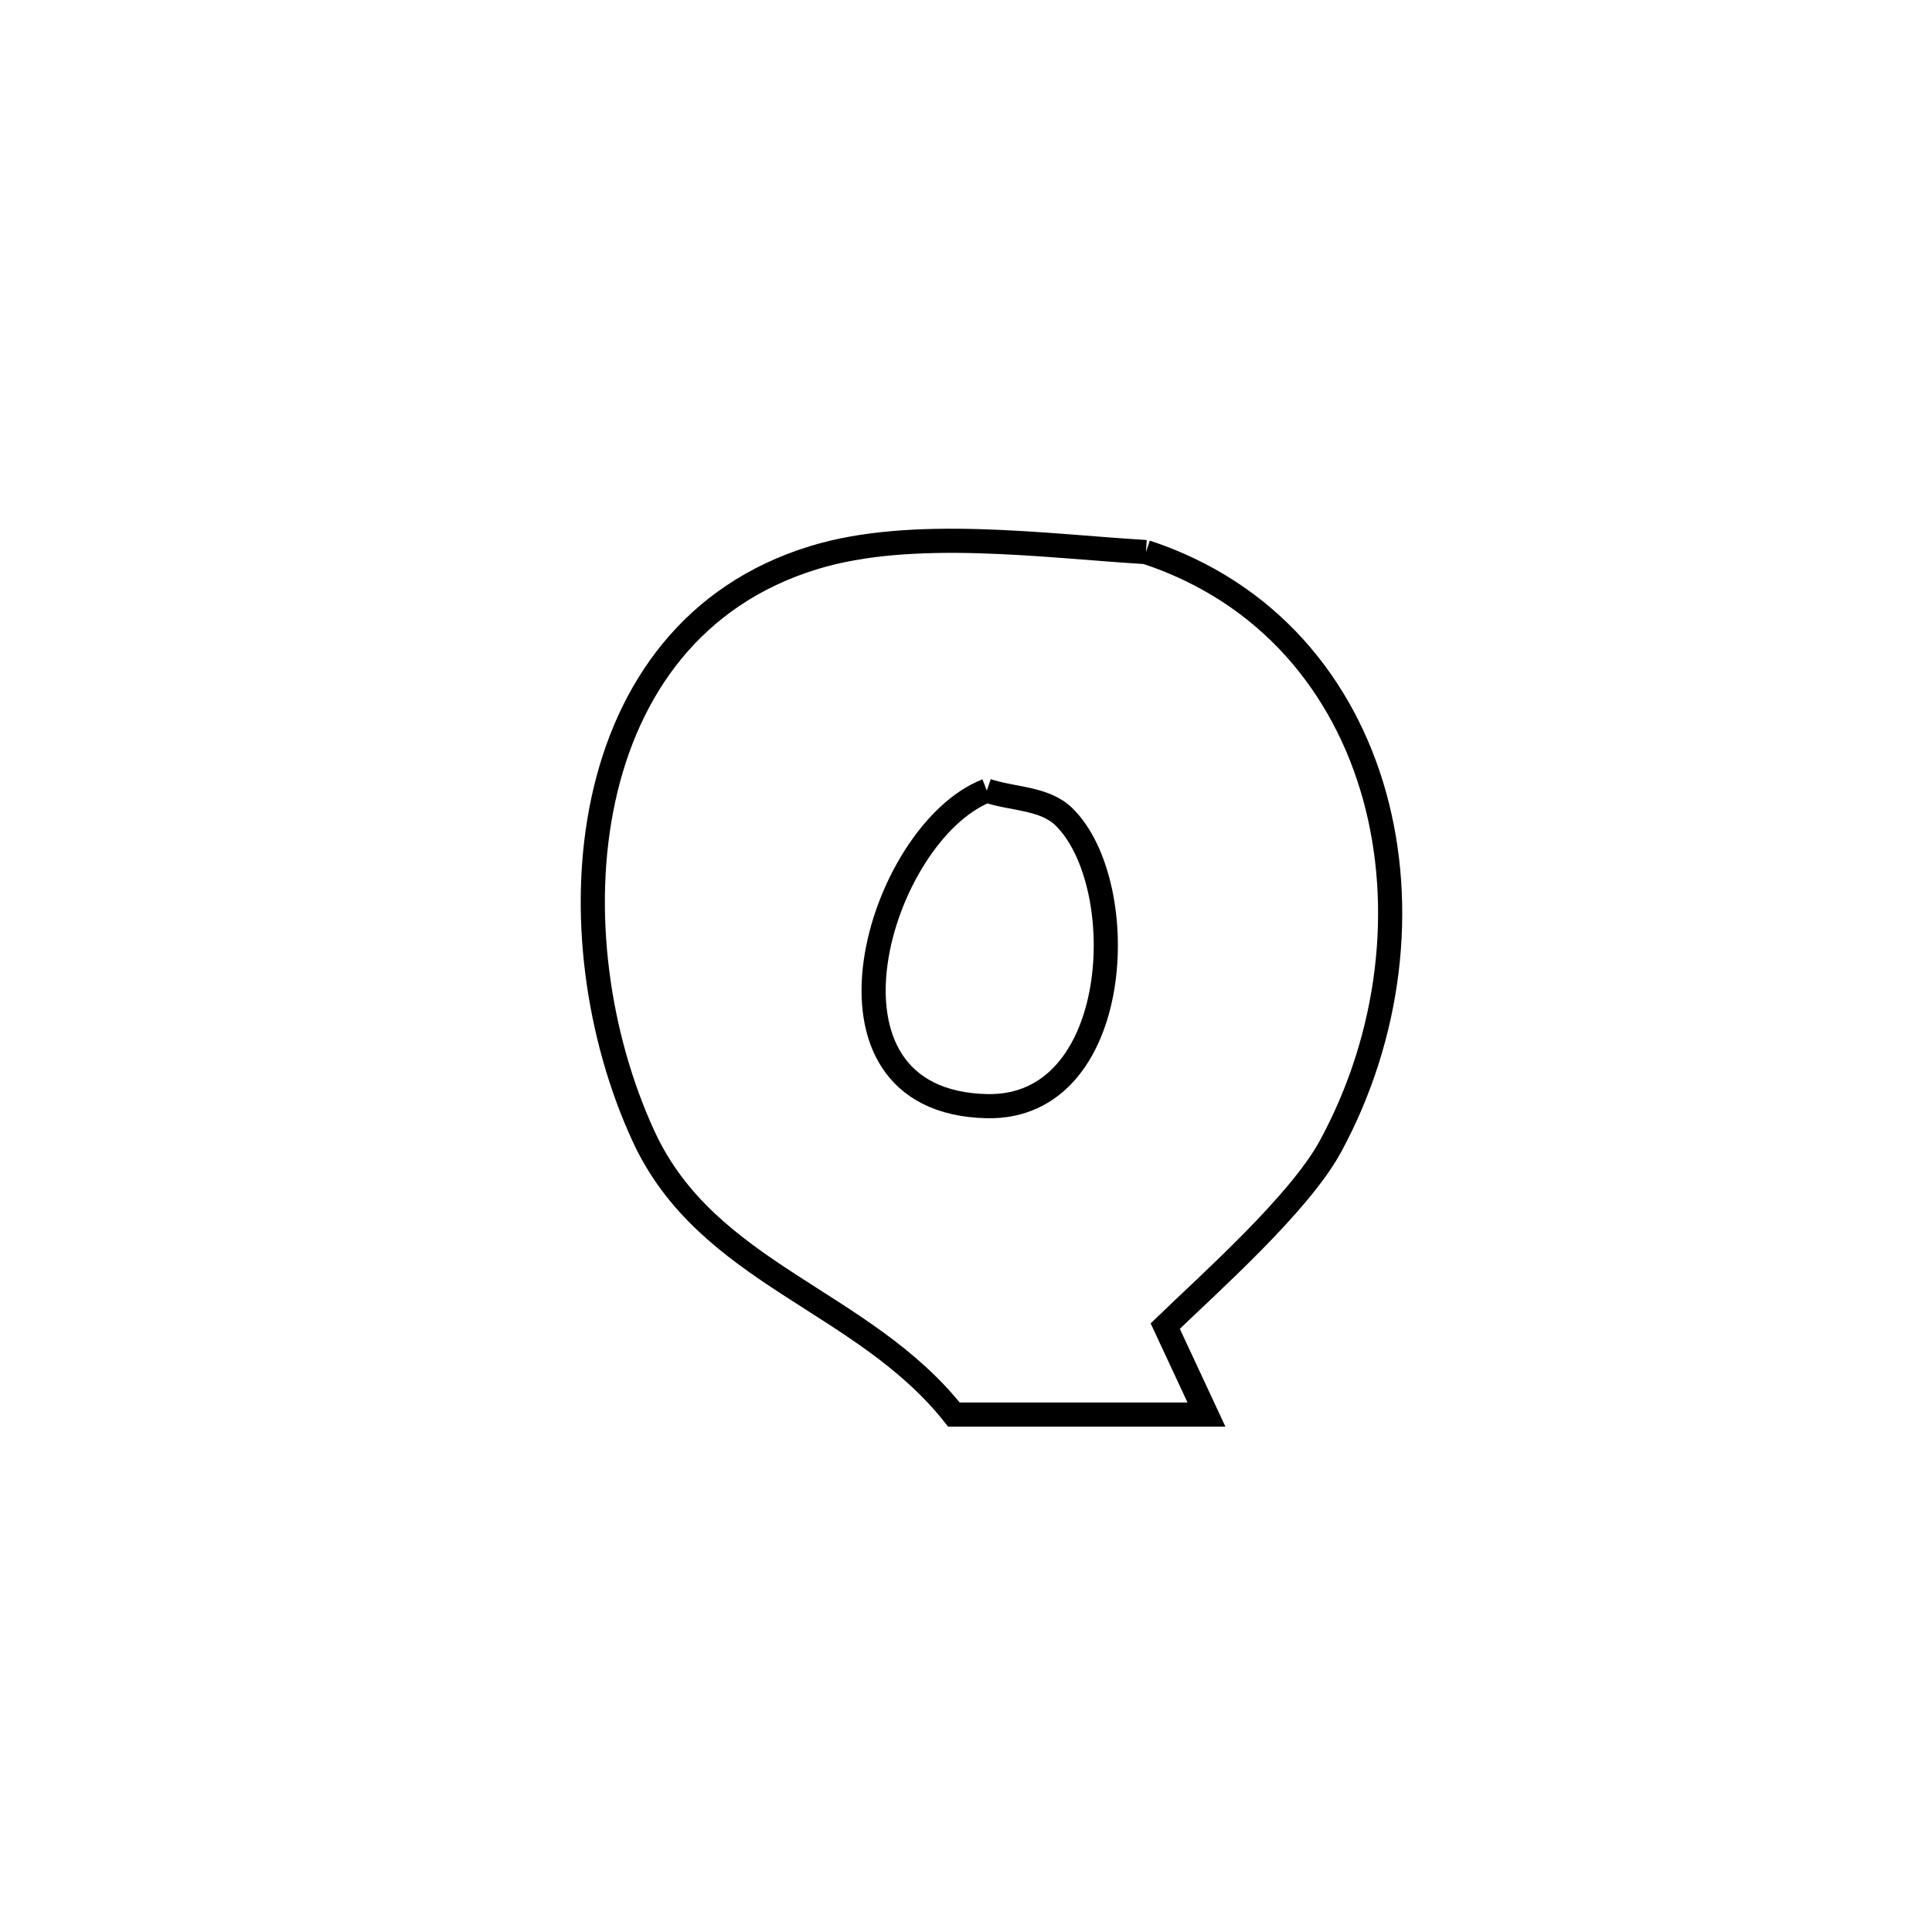 <svg xmlns="http://www.w3.org/2000/svg" viewBox="0.0 0.0 24.0 24.0" height="200px" width="200px"><path fill="none" stroke="black" stroke-width=".3" stroke-opacity="1.0"  filling="0" d="M14.236 6.858 L14.236 6.858 C15.748 7.356 16.694 8.513 17.076 9.89 C17.457 11.267 17.274 12.863 16.529 14.238 C16.141 14.954 15.019 15.946 14.475 16.473 L14.475 16.473 C14.646 16.839 14.816 17.205 14.987 17.572 L14.987 17.572 C13.941 17.572 12.896 17.572 11.85 17.572 L11.85 17.572 C10.718 16.142 8.786 15.833 7.994 14.114 C7.423 12.874 7.199 11.308 7.494 9.937 C7.789 8.565 8.603 7.388 10.109 6.927 C11.338 6.55 12.98 6.783 14.236 6.858 L14.236 6.858"></path>
<path fill="none" stroke="black" stroke-width=".3" stroke-opacity="1.0"  filling="0" d="M12.259 9.821 L12.259 9.821 C12.578 9.929 12.976 9.91 13.217 10.147 C14.07 10.983 13.954 13.778 12.26 13.741 C9.916 13.689 10.916 10.347 12.259 9.821 L12.259 9.821"></path></svg>